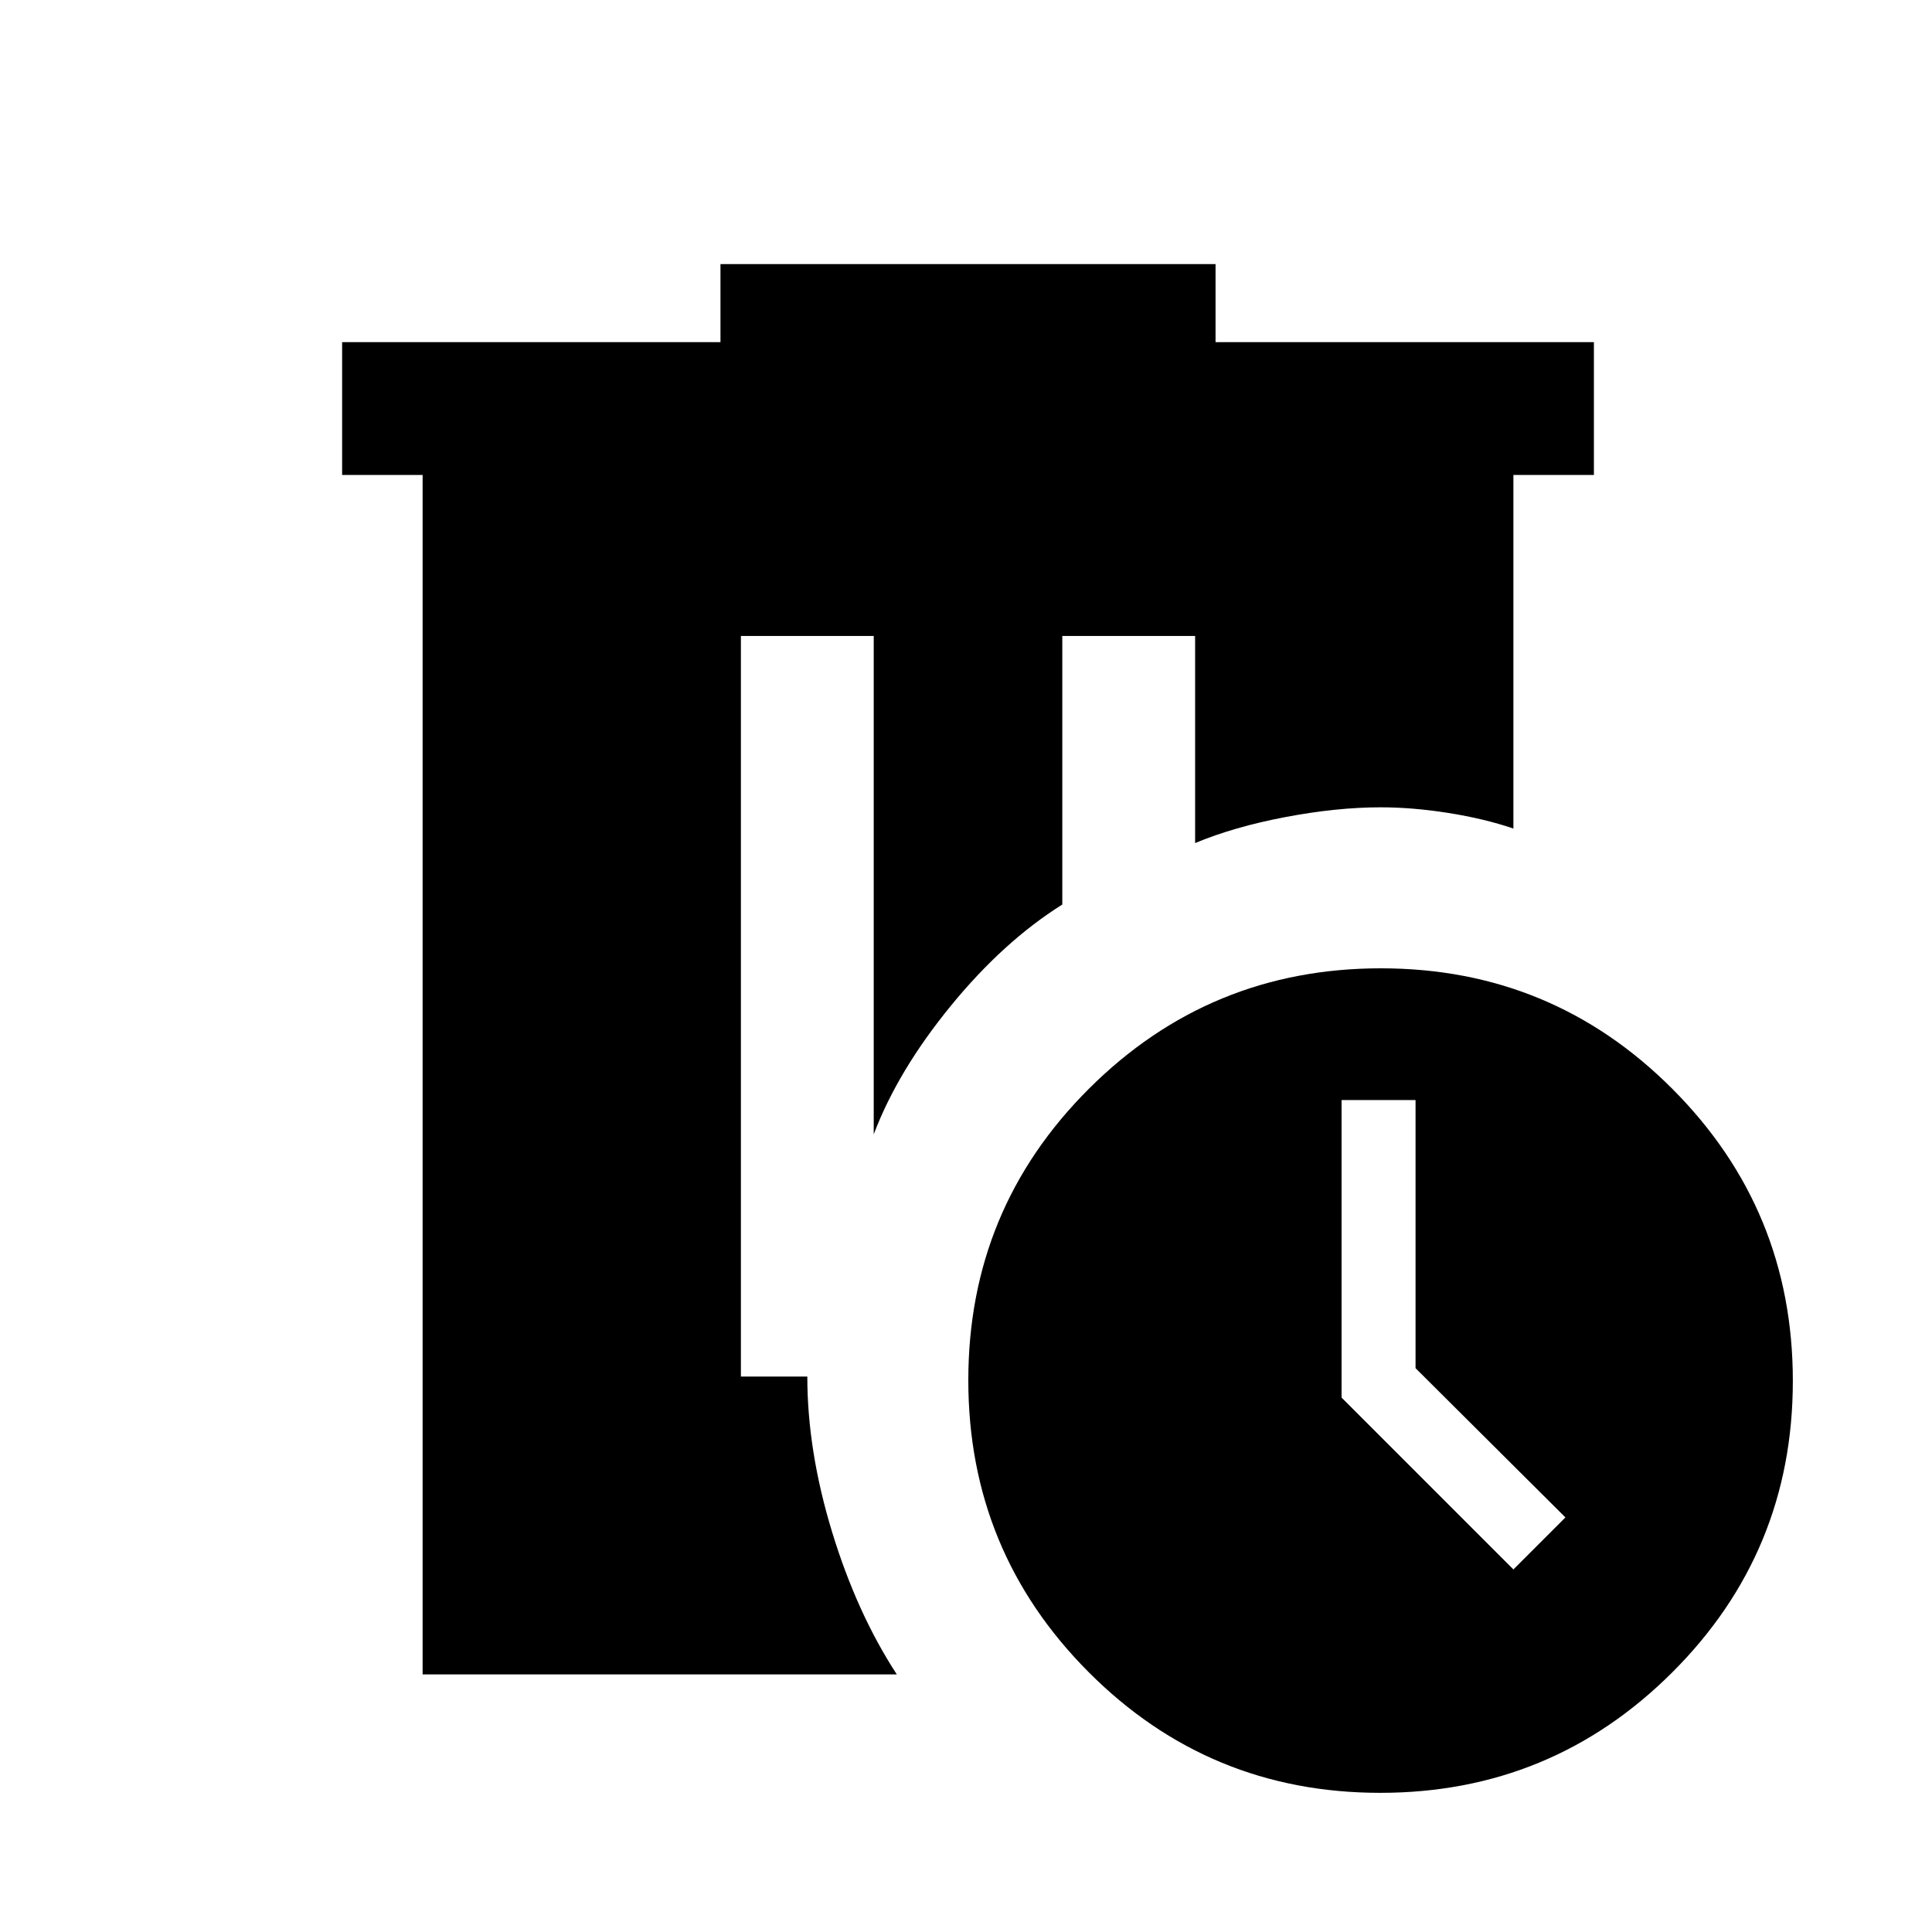 <svg xmlns="http://www.w3.org/2000/svg" height="24" viewBox="0 -960 960 960" width="24"><path d="M210-128v-596h-40v-66h188v-38.77h246V-790h188v66h-40v175.69q-14.54-4.92-32.27-7.73-17.74-2.81-33.73-2.81-21.77 0-47.31 4.85-25.55 4.85-44.84 12.92V-644h-66v133.46q-29.31 18.39-55.5 50.46-26.2 32.08-38.2 63.7V-644h-66v368h33q0 36.92 12.33 77.28 12.33 40.35 32.14 70.72H210Zm475.83 58.85q-85.09 0-144.88-59.97-59.8-59.97-59.8-145.05 0-85.09 59.97-144.88 59.97-59.8 145.05-59.8 85.09 0 144.88 59.97 59.8 59.97 59.8 145.05 0 85.09-59.97 144.88-59.97 59.8-145.05 59.8Zm66.17-111L777.85-206l-74.47-74.16v-133.22h-36.76v147.84L752-180.15Z"/></svg>